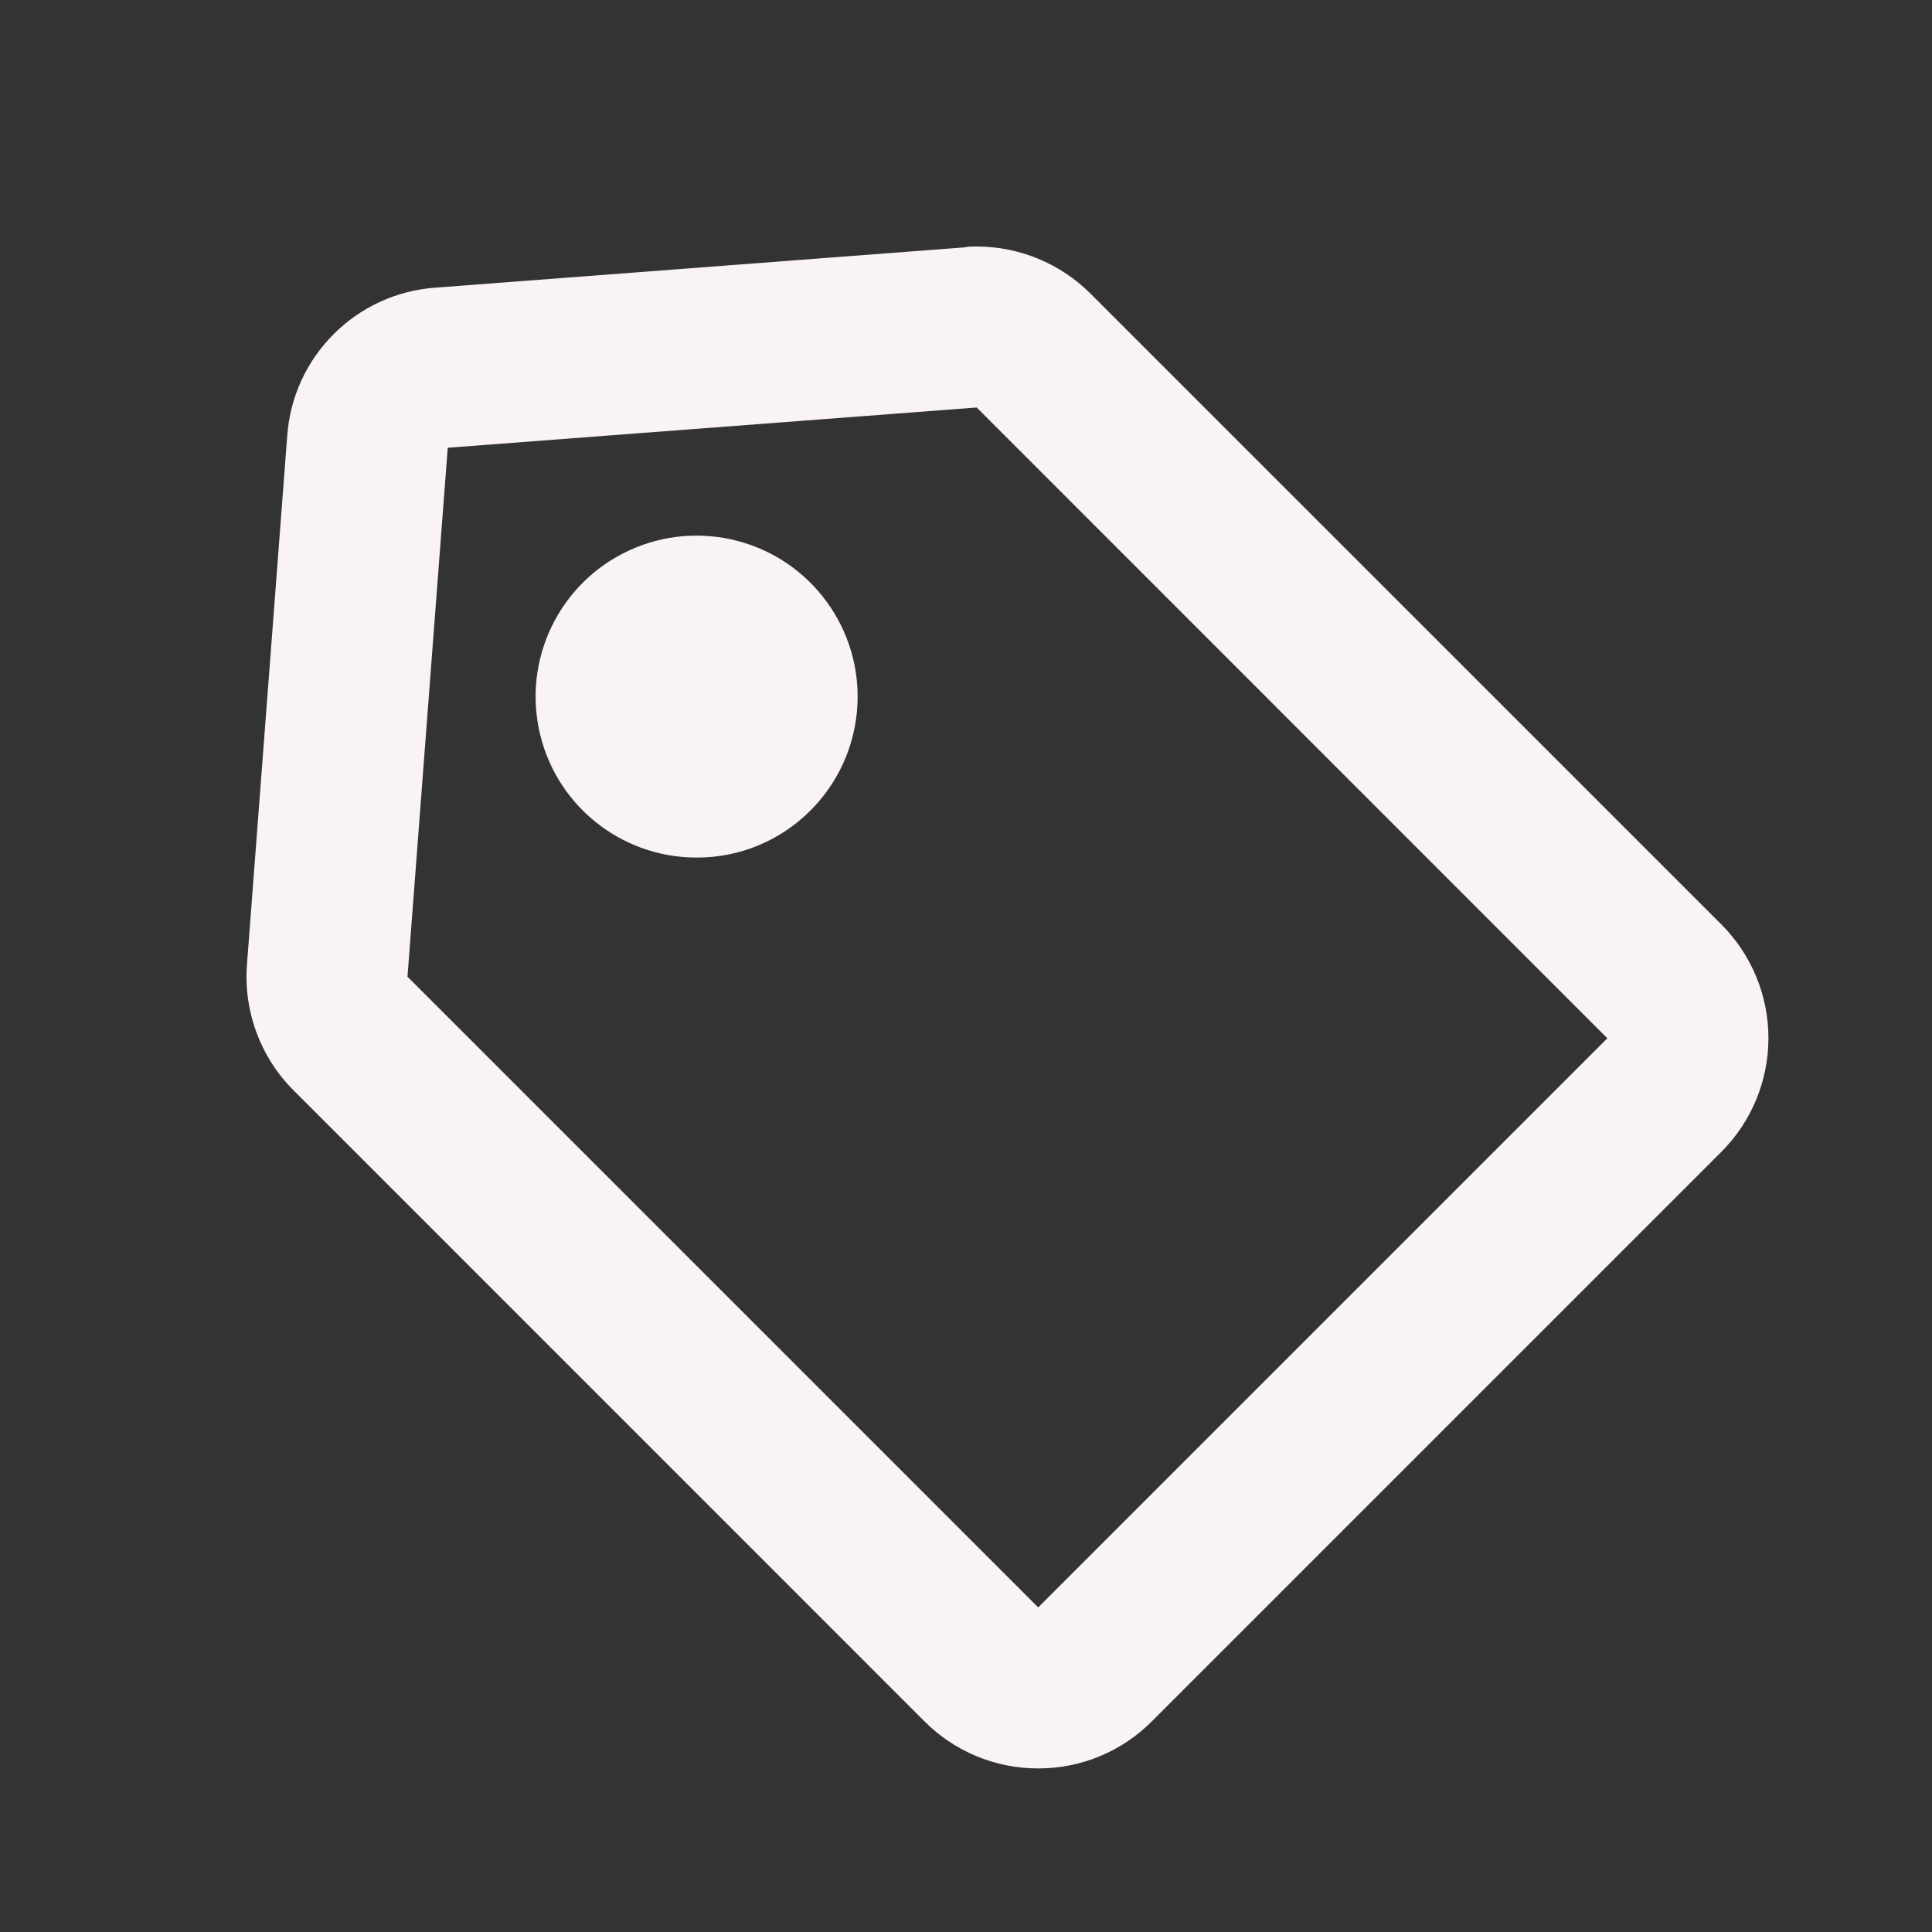<svg width="24" height="24" viewBox="0 0 24 24" fill="none" xmlns="http://www.w3.org/2000/svg">
<rect x="0" y="0" width="24" height="24" fill="#333333" stroke="none"/>
<path d="M12.897 21.968C12.366 21.969 11.857 21.758 11.482 21.381L3.648 13.546C3.235 13.134 3.023 12.562 3.068 11.979L3.568 5.414C3.639 4.426 4.426 3.641 5.414 3.573L11.98 3.073C12.031 3.062 12.083 3.062 12.134 3.062C12.664 3.063 13.172 3.273 13.547 3.648L21.382 11.482C21.757 11.857 21.968 12.365 21.968 12.896C21.968 13.427 21.757 13.935 21.382 14.31L14.311 21.381C13.937 21.758 13.428 21.969 12.897 21.968ZM12.133 5.062L5.562 5.562L5.062 12.133L12.897 19.968L19.967 12.898L12.133 5.062ZM8.654 10.653C7.7 10.654 6.878 9.98 6.692 9.044C6.506 8.108 7.006 7.171 7.888 6.806C8.769 6.441 9.786 6.749 10.316 7.542C10.847 8.335 10.743 9.393 10.068 10.068C9.694 10.444 9.185 10.655 8.654 10.653Z" fill="#FAF3F4"/>
</svg>
